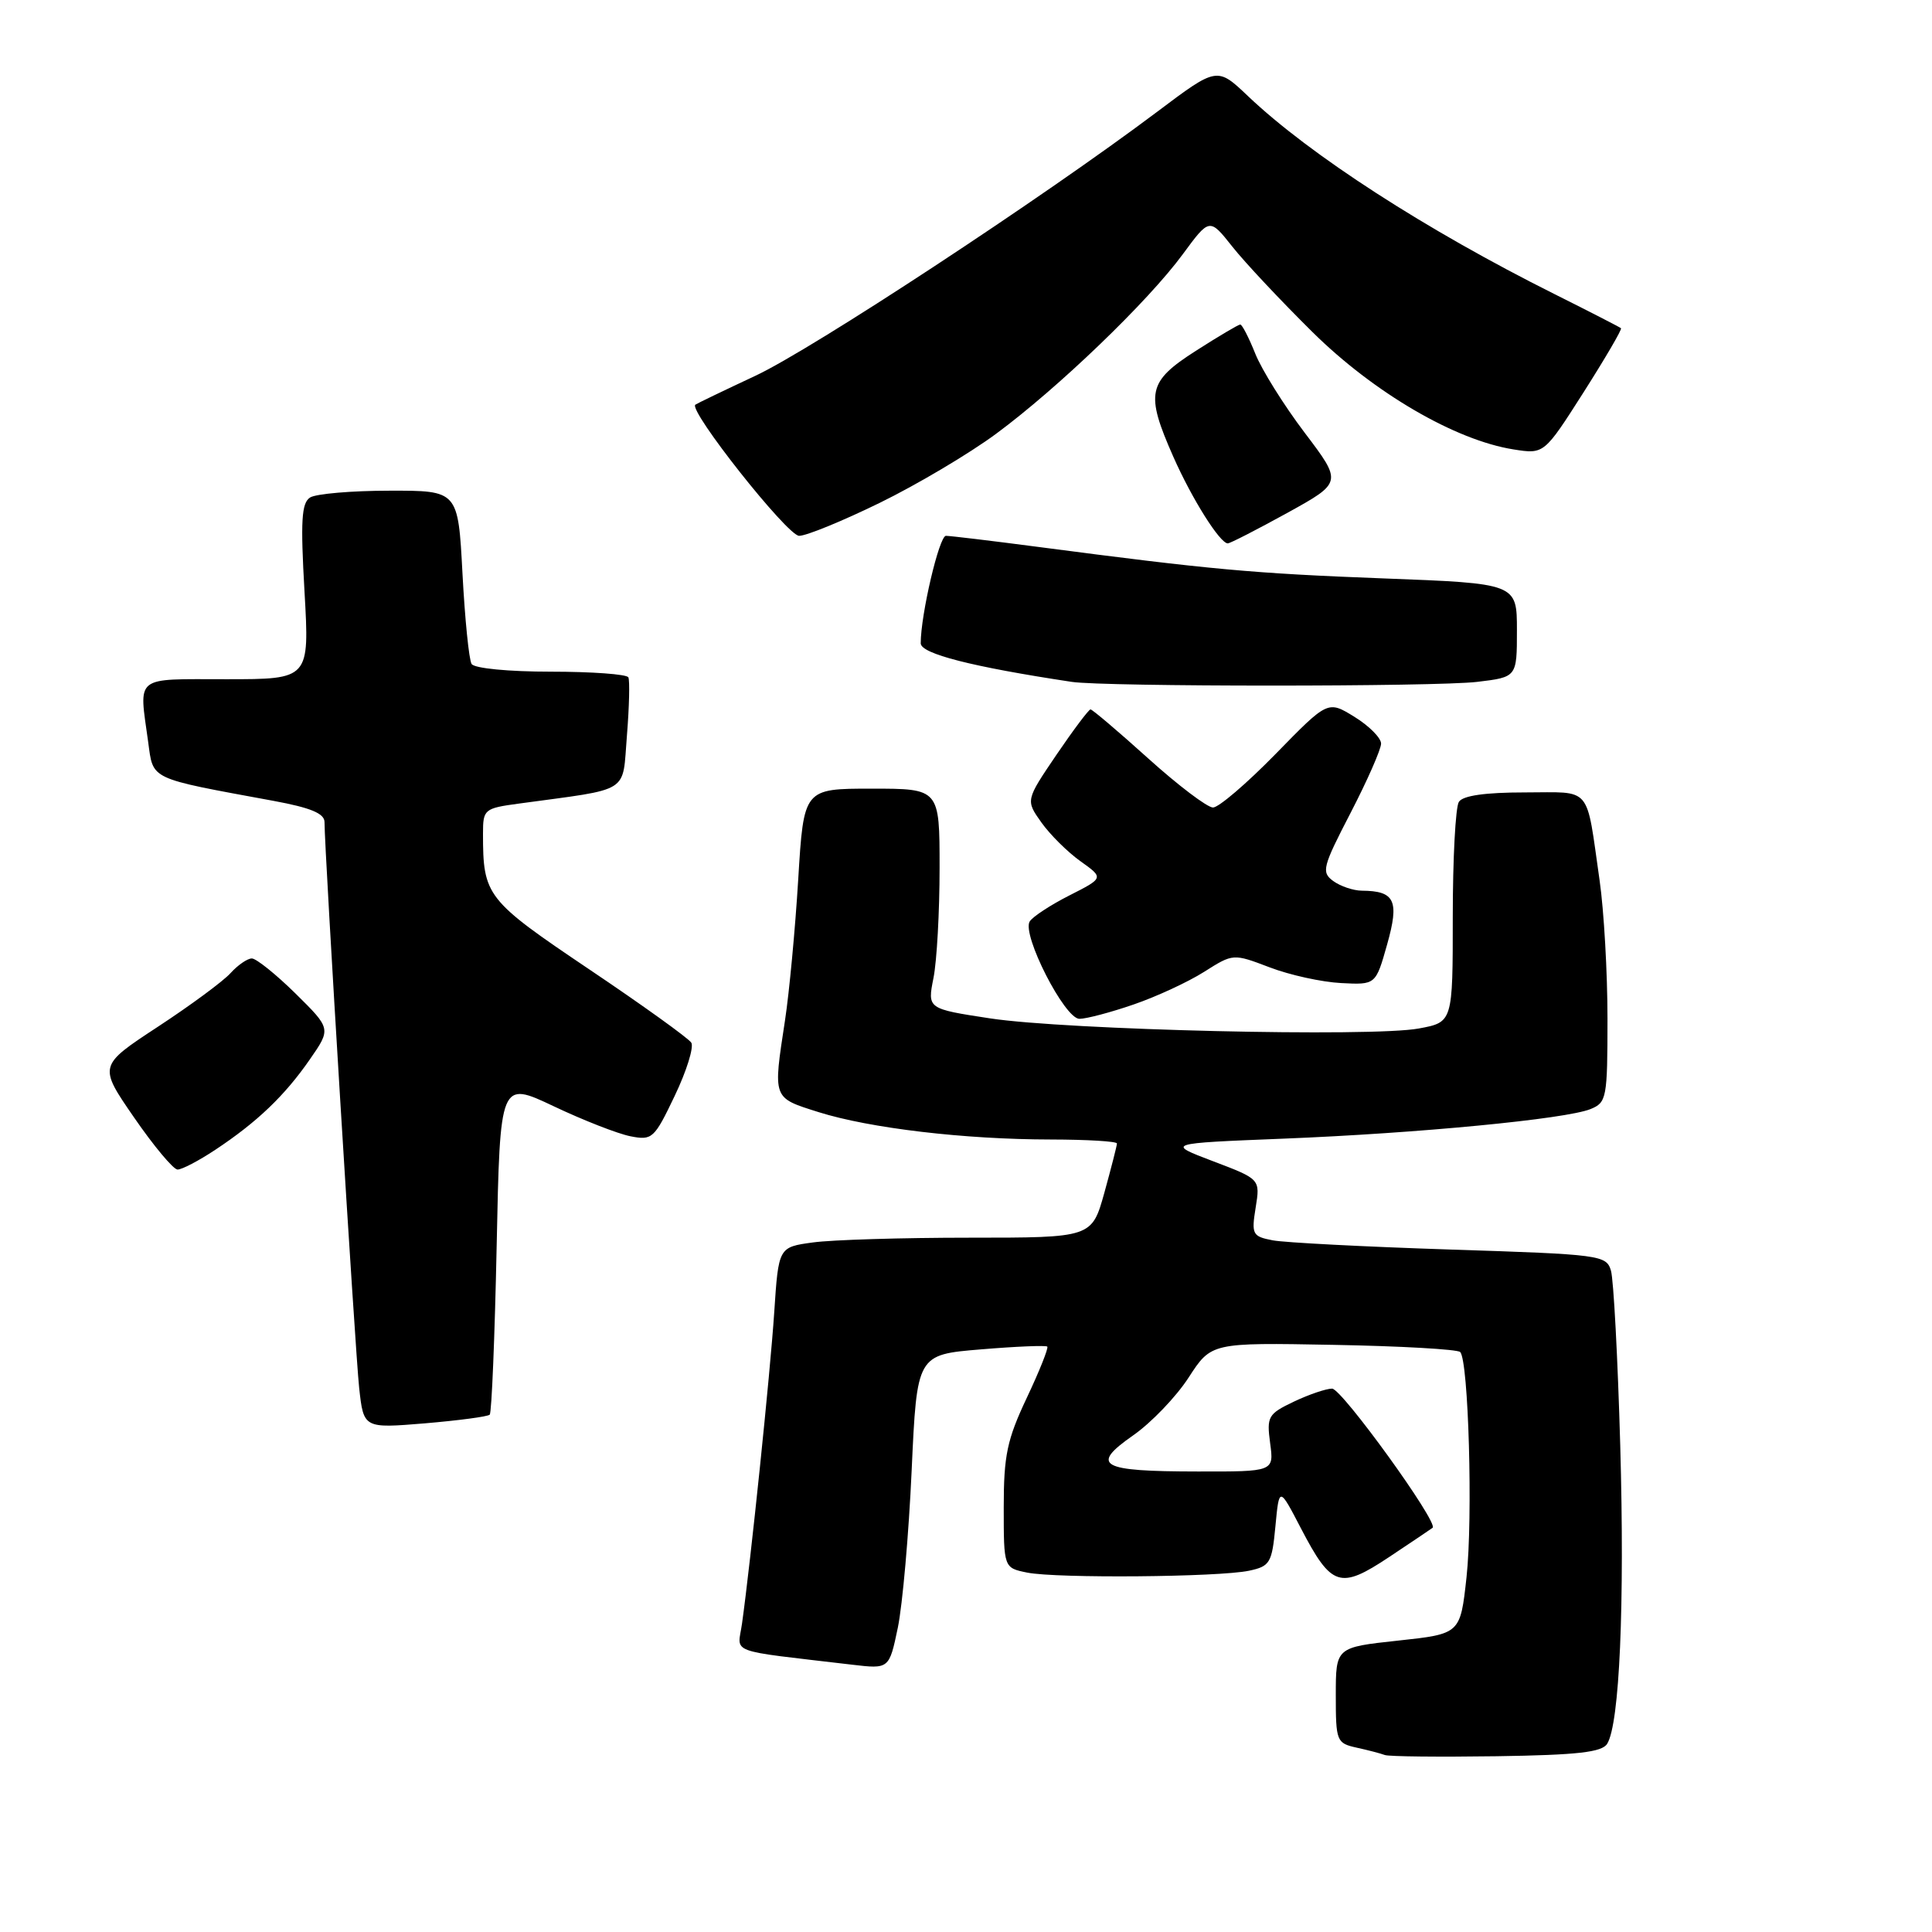 <?xml version="1.0" encoding="UTF-8" standalone="no"?>
<!DOCTYPE svg PUBLIC "-//W3C//DTD SVG 1.1//EN" "http://www.w3.org/Graphics/SVG/1.1/DTD/svg11.dtd" >
<svg xmlns="http://www.w3.org/2000/svg" xmlns:xlink="http://www.w3.org/1999/xlink" version="1.1" viewBox="0 0 256 256">
 <g >
 <path fill="currentColor"
d=" M 212.96 231.06 C 214.60 228.41 215.29 212.68 214.69 191.50 C 214.36 179.95 213.81 169.54 213.46 168.37 C 212.85 166.31 212.11 166.21 192.16 165.57 C 180.80 165.20 170.21 164.65 168.64 164.35 C 165.95 163.83 165.81 163.56 166.38 160.02 C 166.99 156.24 166.99 156.24 160.74 153.87 C 154.50 151.50 154.50 151.50 170.00 150.88 C 187.89 150.17 207.49 148.28 210.75 146.96 C 212.89 146.09 213.00 145.52 213.00 134.96 C 213.00 128.87 212.53 120.65 211.96 116.69 C 210.12 103.89 211.06 105.00 202.04 105.00 C 196.80 105.00 193.84 105.42 193.31 106.25 C 192.86 106.94 192.50 113.79 192.50 121.47 C 192.50 135.45 192.50 135.45 188.00 136.28 C 181.77 137.44 141.32 136.48 131.19 134.94 C 122.88 133.67 122.88 133.67 123.69 129.59 C 124.14 127.34 124.50 120.78 124.50 115.00 C 124.50 104.50 124.50 104.50 115.50 104.50 C 106.50 104.50 106.50 104.50 105.77 116.50 C 105.37 123.10 104.58 131.51 104.02 135.19 C 102.42 145.68 102.33 145.42 108.46 147.36 C 115.27 149.50 127.80 150.98 139.25 150.99 C 144.06 151.00 148.00 151.23 148.00 151.52 C 148.00 151.80 147.25 154.72 146.34 158.02 C 144.67 164.00 144.67 164.00 128.48 164.00 C 119.57 164.00 110.23 164.28 107.72 164.63 C 103.16 165.25 103.16 165.25 102.59 173.88 C 102.06 181.93 99.47 206.93 98.32 215.14 C 97.75 219.21 96.07 218.59 112.91 220.58 C 117.82 221.16 117.82 221.16 118.97 215.66 C 119.59 212.64 120.42 203.26 120.80 194.83 C 121.50 179.50 121.50 179.50 129.97 178.80 C 134.62 178.41 138.58 178.25 138.77 178.43 C 138.95 178.62 137.73 181.68 136.05 185.23 C 133.44 190.76 133.00 192.85 133.00 199.72 C 133.00 207.75 133.00 207.75 136.12 208.38 C 140.05 209.16 161.48 208.98 165.50 208.13 C 168.28 207.54 168.54 207.11 169.00 202.23 C 169.50 196.97 169.50 196.97 172.39 202.53 C 176.44 210.29 177.55 210.65 184.09 206.30 C 187.07 204.32 189.65 202.58 189.83 202.44 C 190.65 201.78 177.80 184.00 176.51 184.00 C 175.72 184.00 173.43 184.78 171.43 185.73 C 168.02 187.36 167.83 187.70 168.30 191.23 C 168.81 195.00 168.81 195.00 158.65 194.98 C 145.74 194.97 144.40 194.21 150.14 190.20 C 152.54 188.53 155.85 185.08 157.50 182.53 C 160.50 177.90 160.50 177.90 176.67 178.20 C 185.56 178.36 193.13 178.79 193.48 179.15 C 194.59 180.26 195.18 201.13 194.32 209.00 C 193.50 216.50 193.50 216.50 185.25 217.39 C 177.00 218.28 177.00 218.28 177.00 224.62 C 177.00 230.72 177.10 230.98 179.75 231.57 C 181.26 231.90 182.95 232.34 183.50 232.55 C 184.05 232.75 190.70 232.82 198.29 232.71 C 209.04 232.55 212.27 232.18 212.96 231.06 Z  M 64.89 187.45 C 65.15 187.19 65.56 177.13 65.81 165.10 C 66.26 143.22 66.26 143.22 73.38 146.59 C 77.30 148.45 81.86 150.23 83.53 150.56 C 86.42 151.13 86.69 150.89 89.41 145.19 C 90.98 141.91 91.96 138.75 91.60 138.16 C 91.24 137.58 85.15 133.20 78.07 128.44 C 64.41 119.24 64.00 118.72 64.00 110.44 C 64.00 107.24 64.17 107.10 68.75 106.48 C 83.76 104.43 82.43 105.27 83.07 97.48 C 83.38 93.64 83.46 90.16 83.26 89.75 C 83.05 89.34 78.44 89.00 73.00 89.00 C 67.37 89.00 62.85 88.56 62.49 87.98 C 62.14 87.42 61.60 82.02 61.28 75.98 C 60.70 65.00 60.70 65.00 51.60 65.02 C 46.60 65.02 41.87 65.43 41.09 65.92 C 39.95 66.65 39.81 69.00 40.35 78.41 C 41.01 90.00 41.01 90.00 30.00 90.00 C 17.65 90.00 18.41 89.40 19.63 98.29 C 20.33 103.40 19.59 103.05 36.25 106.12 C 41.18 107.03 43.00 107.79 43.00 108.93 C 42.99 112.63 47.06 178.99 47.59 183.89 C 48.18 189.27 48.18 189.27 56.30 188.60 C 60.76 188.22 64.63 187.71 64.89 187.45 Z  M 28.52 152.36 C 34.06 148.69 37.72 145.19 41.04 140.40 C 43.88 136.31 43.88 136.31 39.16 131.65 C 36.56 129.09 33.95 127.00 33.37 127.00 C 32.79 127.00 31.52 127.87 30.55 128.94 C 29.59 130.01 25.25 133.21 20.92 136.05 C 13.04 141.22 13.04 141.22 17.77 148.08 C 20.37 151.85 22.96 154.95 23.52 154.97 C 24.08 154.99 26.33 153.81 28.52 152.36 Z  M 150.21 133.10 C 153.24 132.06 157.45 130.11 159.56 128.77 C 163.40 126.34 163.40 126.34 168.24 128.18 C 170.90 129.20 175.15 130.13 177.69 130.26 C 182.29 130.50 182.29 130.50 183.80 125.15 C 185.44 119.33 184.84 118.05 180.44 118.02 C 179.31 118.01 177.61 117.43 176.66 116.74 C 175.06 115.57 175.24 114.89 178.97 107.69 C 181.19 103.40 183.00 99.28 183.00 98.53 C 183.00 97.78 181.41 96.18 179.48 94.99 C 175.95 92.81 175.95 92.81 169.03 99.90 C 165.21 103.81 161.48 107.00 160.73 107.00 C 159.98 107.00 156.12 104.08 152.15 100.50 C 148.18 96.92 144.74 94.00 144.50 94.00 C 144.27 94.00 142.23 96.71 139.98 100.02 C 135.90 106.04 135.90 106.04 137.99 108.98 C 139.14 110.60 141.47 112.91 143.17 114.12 C 146.27 116.33 146.27 116.33 141.70 118.65 C 139.19 119.92 136.82 121.48 136.44 122.10 C 135.37 123.83 141.07 135.00 143.03 135.00 C 143.94 135.00 147.17 134.15 150.21 133.10 Z  M 195.75 90.35 C 201.00 89.72 201.00 89.72 201.00 83.52 C 201.00 77.31 201.00 77.31 183.25 76.64 C 165.98 75.98 160.51 75.48 137.42 72.45 C 131.32 71.65 125.89 71.00 125.34 71.00 C 124.45 71.00 122.00 81.44 122.00 85.24 C 122.00 86.62 128.76 88.35 142.00 90.35 C 146.35 91.01 190.27 91.01 195.75 90.35 Z  M 170.56 67.97 C 177.87 63.93 177.87 63.93 172.87 57.33 C 170.12 53.70 167.18 48.99 166.33 46.86 C 165.48 44.74 164.59 43.00 164.34 43.00 C 164.10 43.00 161.45 44.57 158.45 46.49 C 152.06 50.58 151.74 52.08 155.47 60.52 C 157.94 66.11 161.65 72.00 162.69 72.00 C 163.00 72.00 166.54 70.18 170.56 67.97 Z  M 116.57 66.63 C 121.48 64.23 128.43 60.11 132.00 57.47 C 140.19 51.42 152.11 39.97 156.73 33.68 C 160.27 28.87 160.27 28.87 163.29 32.68 C 164.95 34.78 169.74 39.88 173.92 44.01 C 182.06 52.05 192.82 58.33 200.55 59.55 C 204.60 60.19 204.60 60.19 209.84 51.97 C 212.72 47.44 214.95 43.63 214.79 43.49 C 214.63 43.35 210.68 41.32 206.00 38.98 C 188.93 30.45 173.59 20.54 165.38 12.75 C 161.27 8.84 161.27 8.84 153.32 14.82 C 138.22 26.17 107.64 46.27 100.08 49.80 C 95.91 51.75 92.34 53.47 92.14 53.62 C 91.16 54.35 104.33 71.00 105.89 71.00 C 106.86 71.00 111.66 69.03 116.57 66.63 Z "/>
</g>
</svg>